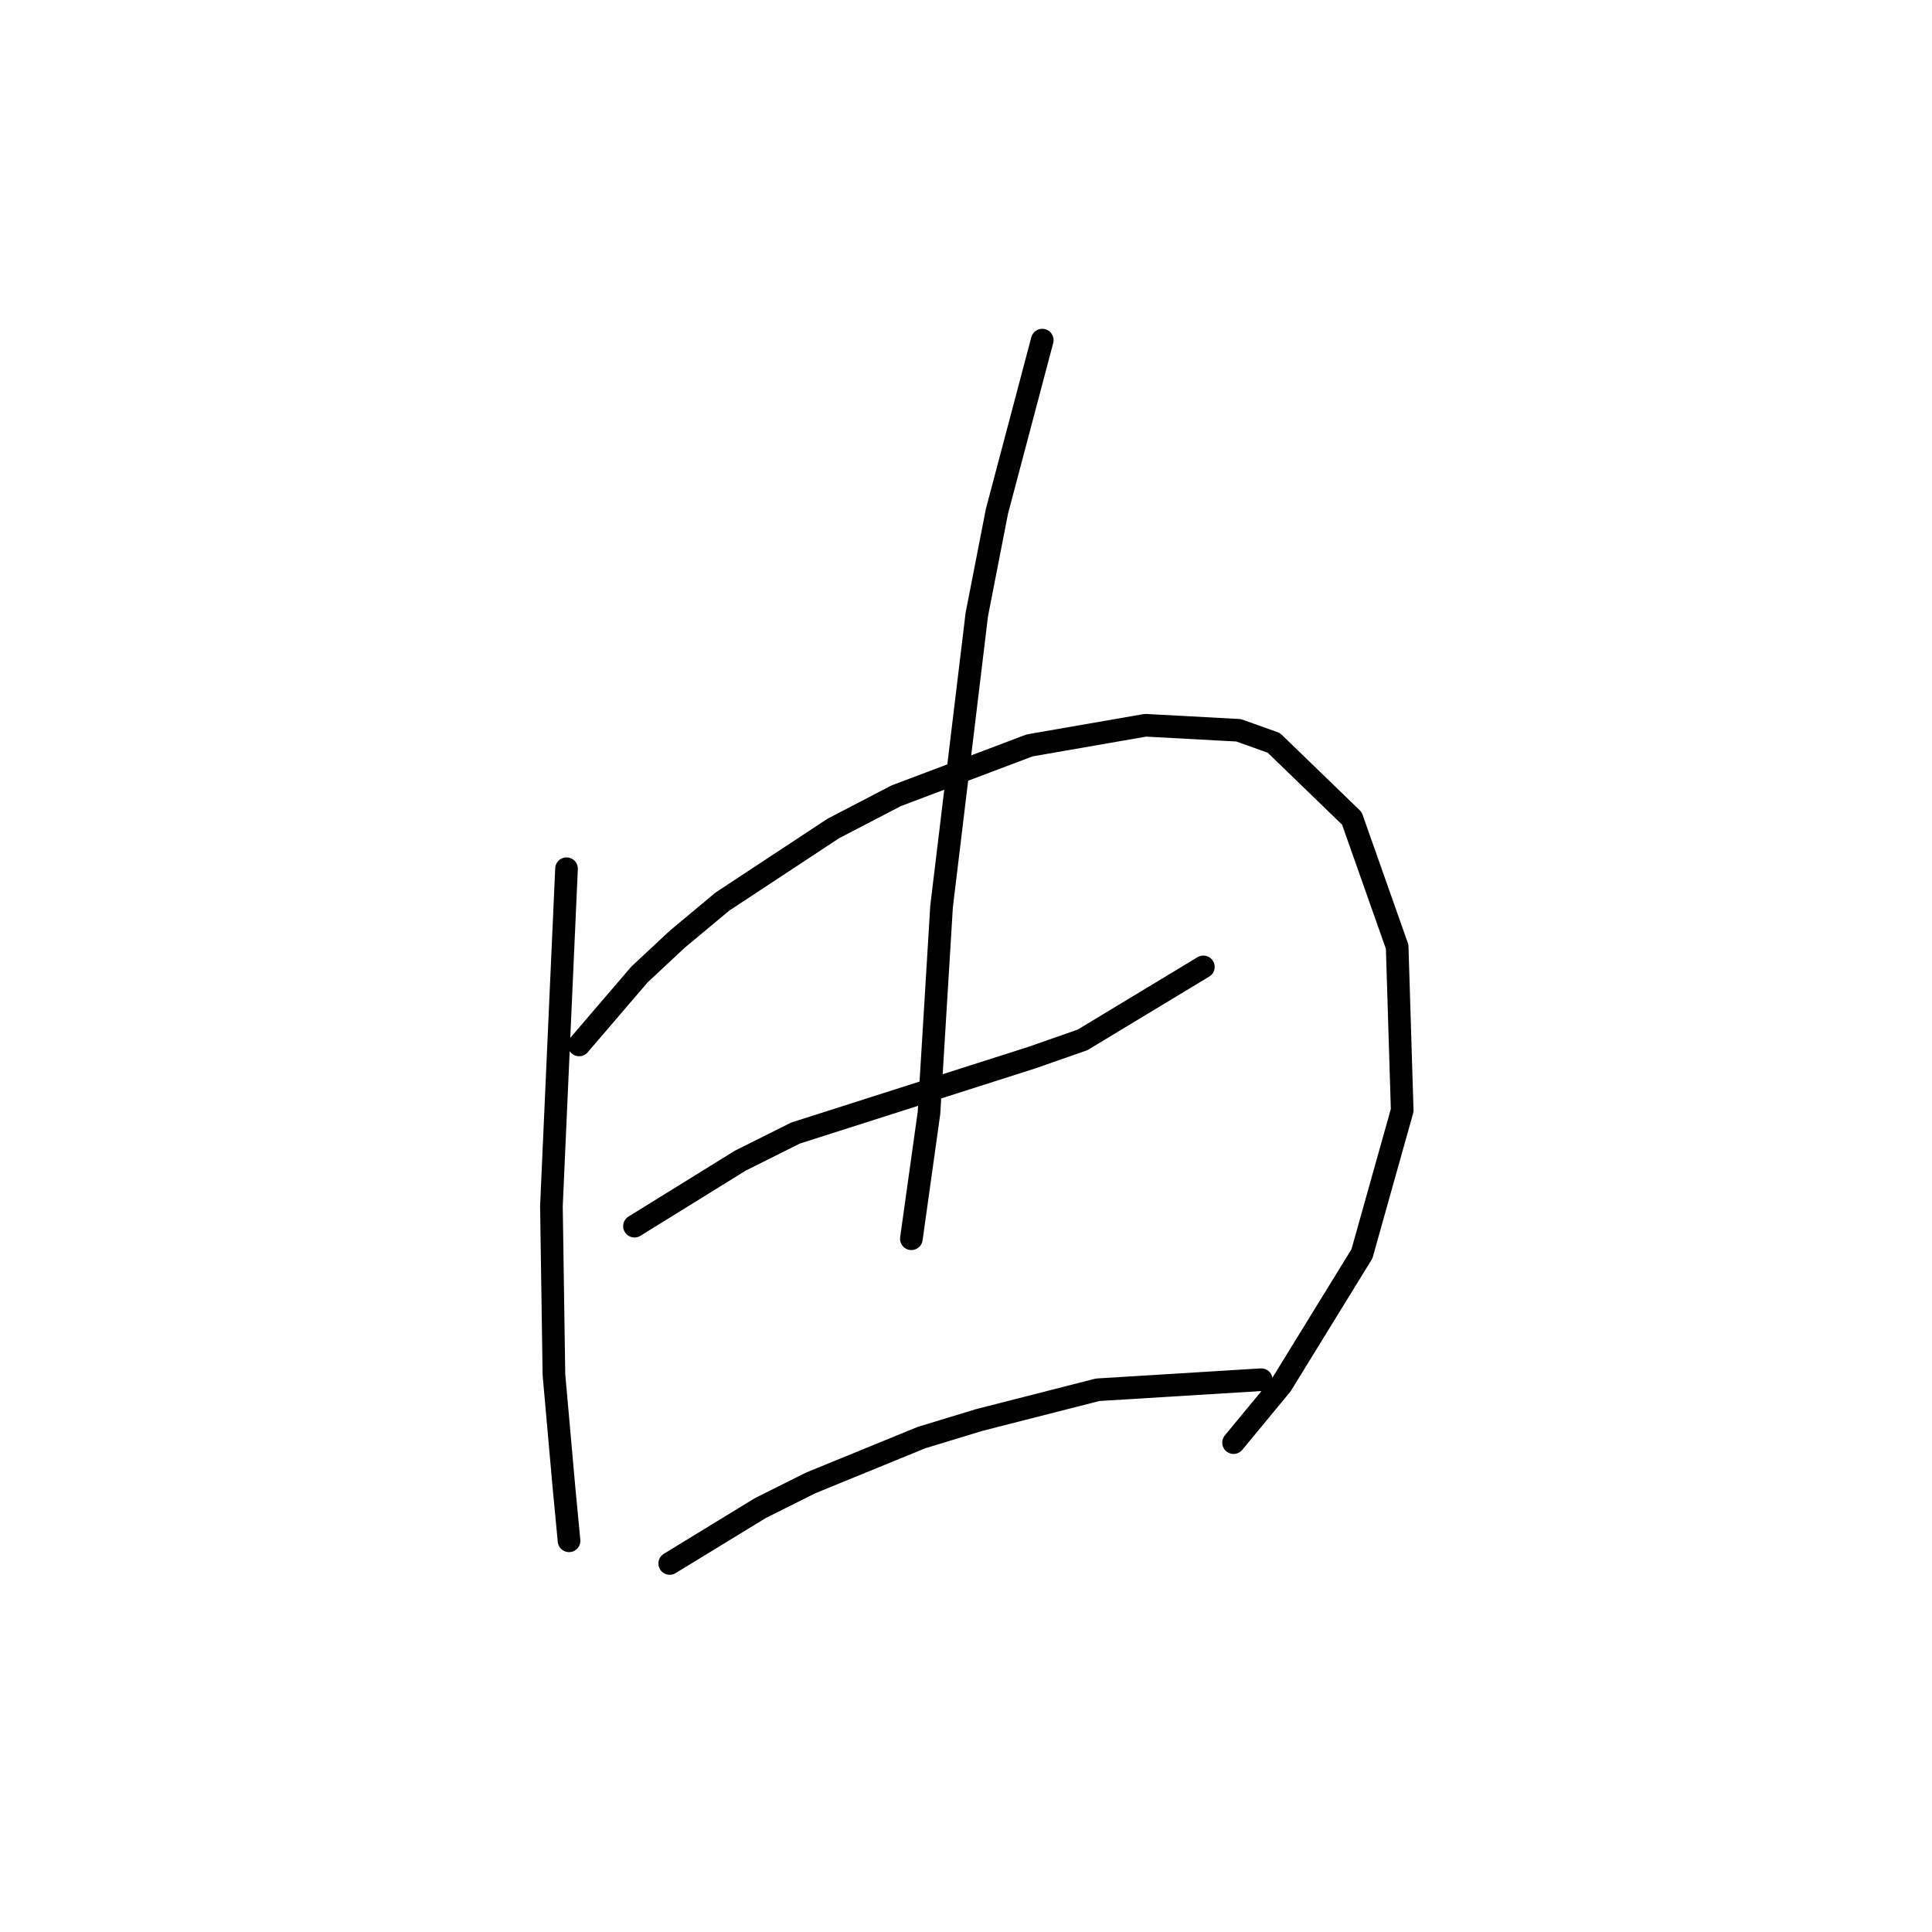 <?xml version="1.0" standalone="no"?>
    <svg width="256" height="256" xmlns="http://www.w3.org/2000/svg" version="1.1">
    <polyline stroke="black" stroke-width="3" stroke-linecap="round" fill="transparent" stroke-linejoin="round" points="75.067 115.111 74.066 137.458 73.066 159.804 73.399 182.151 74.734 197.16 75.401 204.164 75.401 204.164 " />
        <polyline stroke="black" stroke-width="3" stroke-linecap="round" fill="transparent" stroke-linejoin="round" points="76.735 138.458 80.737 133.789 84.74 129.119 89.742 124.45 95.746 119.447 110.421 109.775 118.76 105.439 136.437 98.768 151.779 96.1 164.12 96.767 168.789 98.434 179.129 108.44 185.132 125.45 185.799 147.13 180.463 166.141 169.79 183.485 163.453 191.156 163.453 191.156 " />
        <polyline stroke="black" stroke-width="3" stroke-linecap="round" fill="transparent" stroke-linejoin="round" points="84.072 162.472 91.077 158.137 98.081 153.801 105.418 150.132 136.77 140.126 143.441 137.791 159.451 128.119 159.451 128.119 " />
        <polyline stroke="black" stroke-width="3" stroke-linecap="round" fill="transparent" stroke-linejoin="round" points="138.105 45.069 135.103 56.41 132.101 67.75 129.433 81.424 124.763 120.114 123.096 147.464 120.761 164.14 120.761 164.14 " />
        <polyline stroke="black" stroke-width="3" stroke-linecap="round" fill="transparent" stroke-linejoin="round" points="88.742 207.166 94.745 203.497 100.749 199.828 107.42 196.493 122.095 190.489 129.766 188.154 145.442 184.152 167.122 182.818 167.122 182.818 " />
        </svg>
